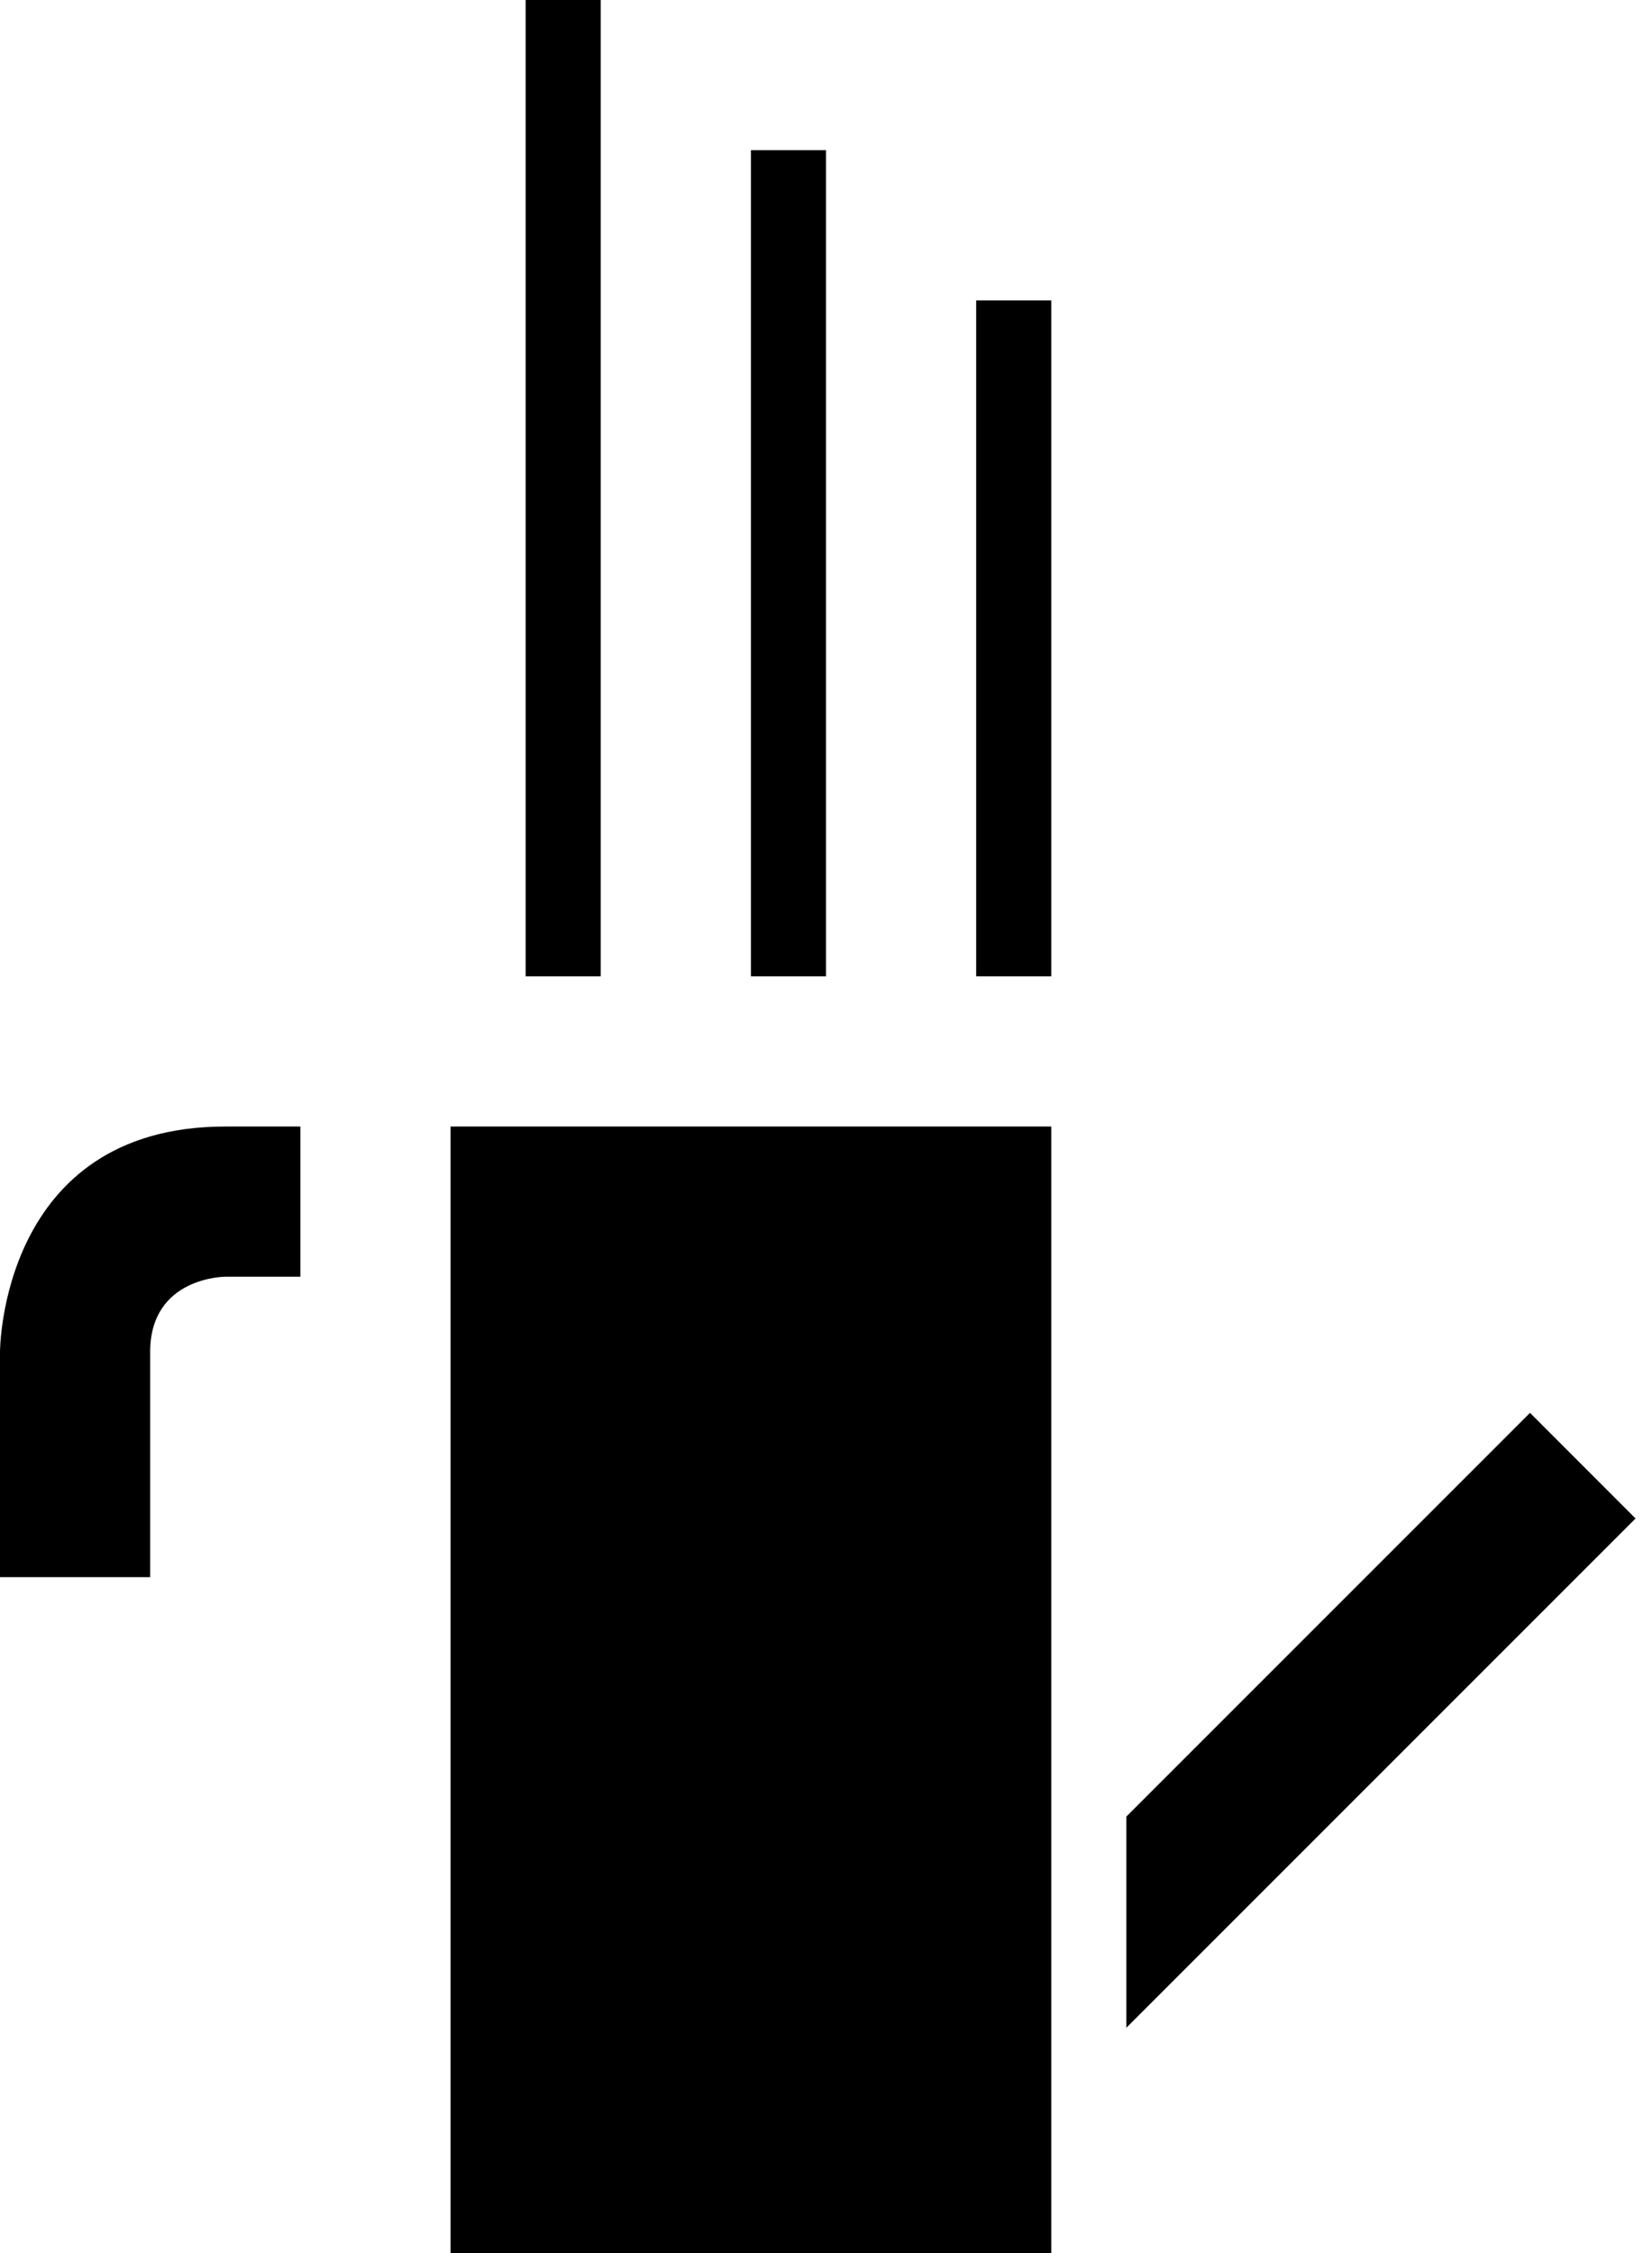 <svg xmlns="http://www.w3.org/2000/svg" width="22" height="30" version="1.0"><path d="M6 15h8v15H6zM3 15c-3 0-3 3-3 3v3h2v-3c0-1 1-1 1-1h1v-2H3zM7 0h1v13H7zM10 2h1v11h-1zM13 4h1v9h-1zM20.375 18.813L15 24.188V27l6.781-6.781-1.406-1.407z"/></svg>